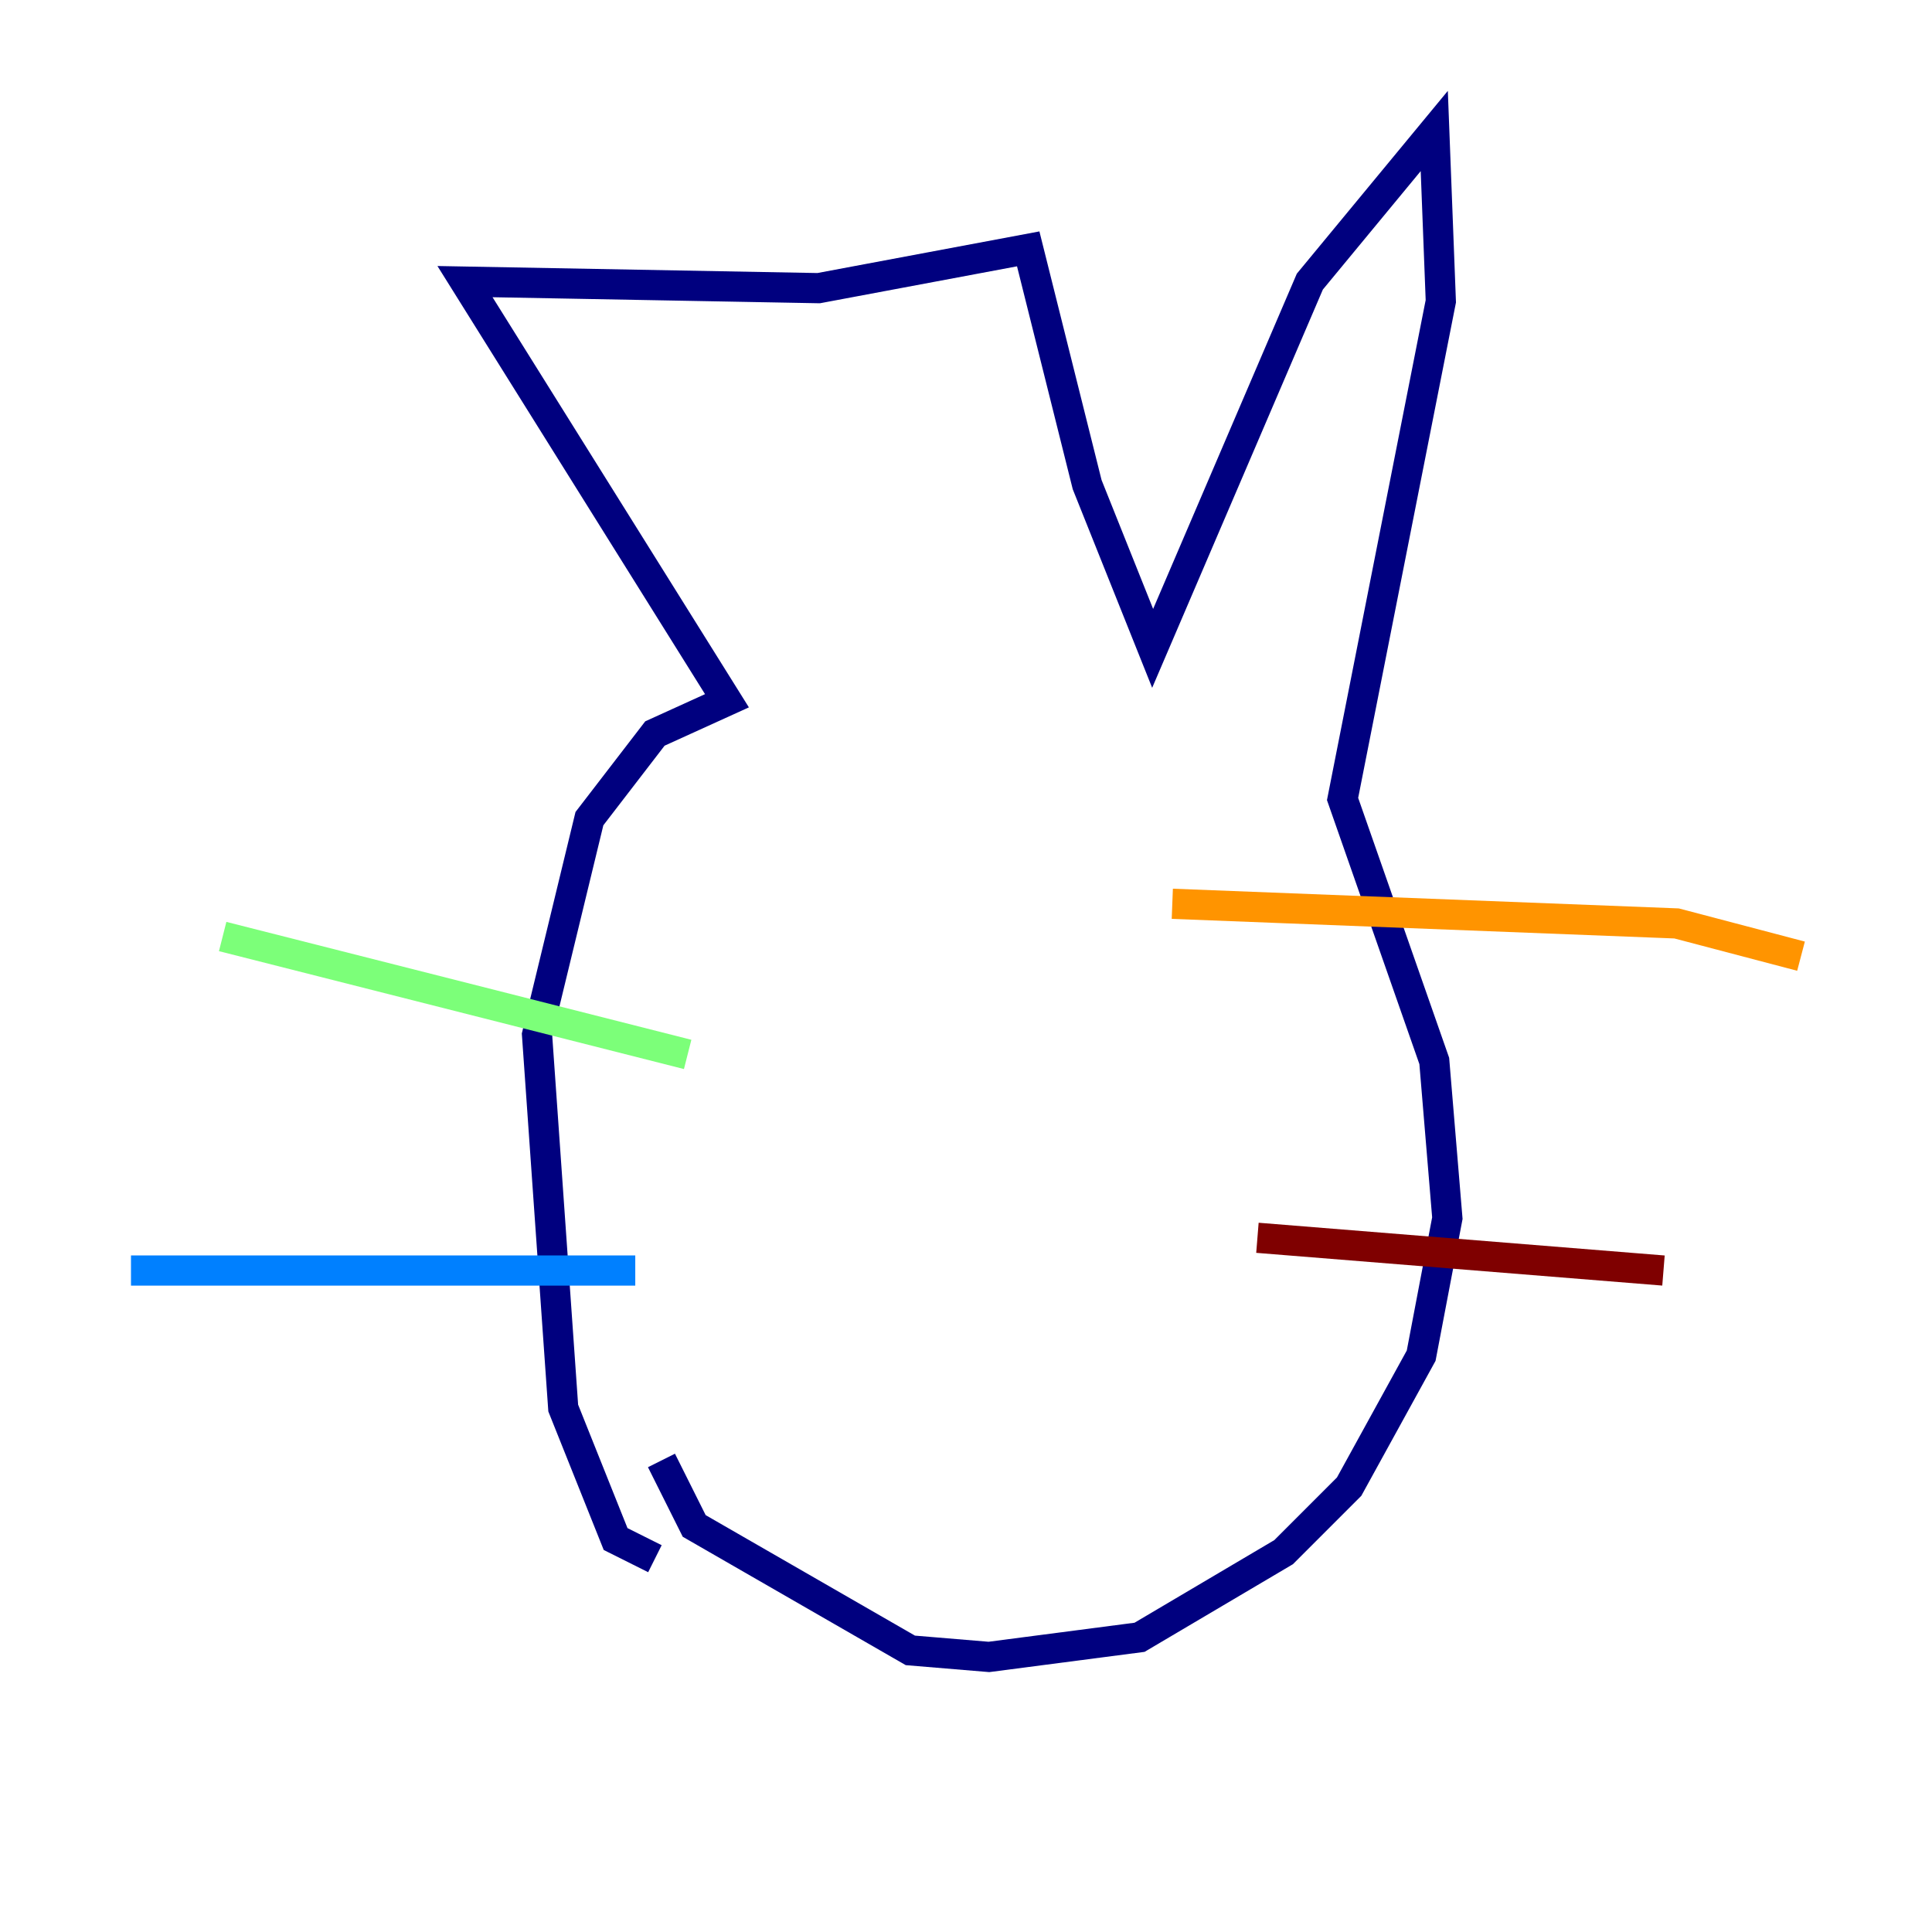 <?xml version="1.0" encoding="utf-8" ?>
<svg baseProfile="tiny" height="128" version="1.2" viewBox="0,0,128,128" width="128" xmlns="http://www.w3.org/2000/svg" xmlns:ev="http://www.w3.org/2001/xml-events" xmlns:xlink="http://www.w3.org/1999/xlink"><defs /><polyline fill="none" points="43.39,103.268 40.786,101.966 37.315,93.288 35.58,68.556 39.051,54.237 43.39,48.597 48.163,46.427 30.807,18.658 54.237,19.091 68.122,16.488 72.027,32.108 76.366,42.956 86.78,18.658 95.024,8.678 95.458,19.959 88.949,52.936 95.024,70.291 95.891,80.705 94.156,89.817 89.383,98.495 85.044,102.834 75.498,108.475 65.519,109.776 60.312,109.342 45.993,101.098 43.824,96.759" stroke="#00007f" stroke-width="2" /><polyline fill="none" points="42.088,84.176 8.678,84.176" stroke="#0080ff" stroke-width="2" /><polyline fill="none" points="45.559,69.858 14.752,62.047" stroke="#7cff79" stroke-width="2" /><polyline fill="none" points="77.668,59.878 111.078,61.18 119.322,63.349" stroke="#ff9400" stroke-width="2" /><polyline fill="none" points="83.308,82.007 110.21,84.176" stroke="#7f0000" stroke-width="2" /></svg>